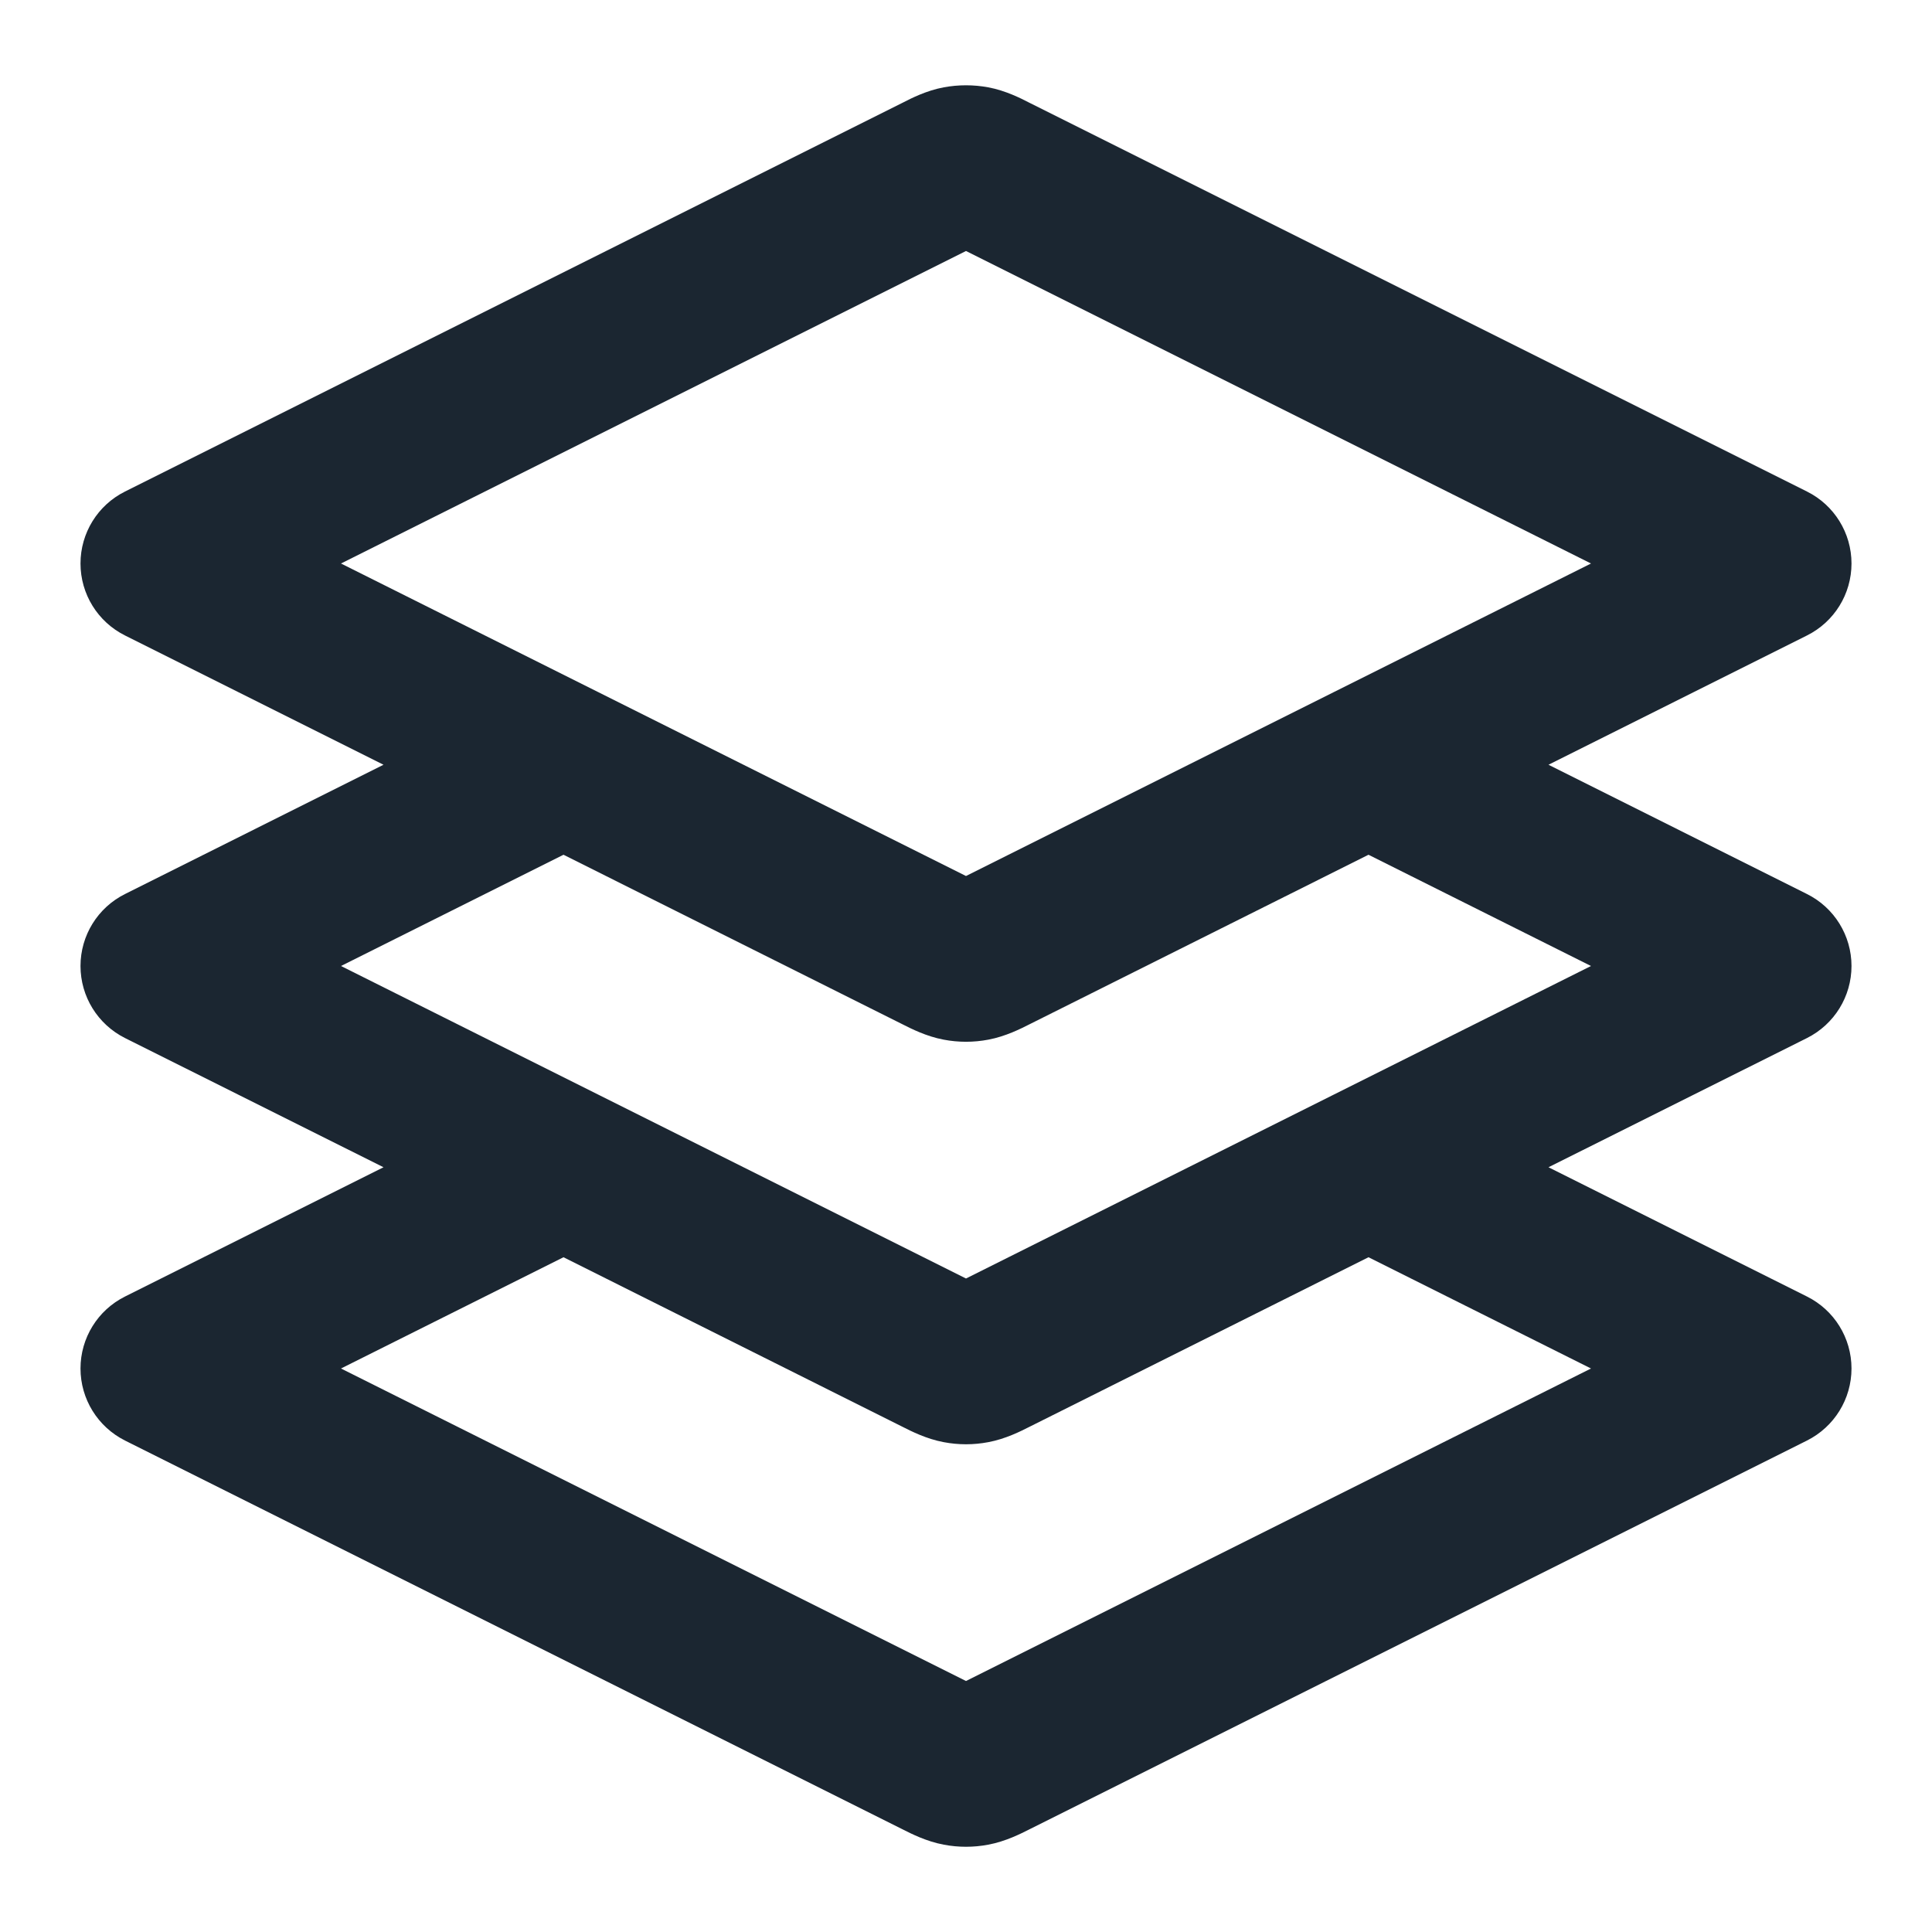 <svg width="24" height="24" viewBox="0 0 24 24" fill="none" xmlns="http://www.w3.org/2000/svg">
<path fill-rule="evenodd" clip-rule="evenodd" d="M11.803 3.021L11.803 3.021L11.803 3.021ZM12 3.118L19.764 7L16.562 8.601C16.555 8.604 16.549 8.608 16.542 8.611L12 10.882L7.458 8.611C7.451 8.608 7.445 8.604 7.438 8.601L4.236 7L12 3.118ZM4.764 9.5L1.553 7.894C1.214 7.725 1 7.379 1 7C1 6.621 1.214 6.275 1.553 6.106L11.195 1.285C11.202 1.281 11.211 1.276 11.221 1.272C11.314 1.224 11.507 1.125 11.723 1.085C11.906 1.051 12.094 1.051 12.277 1.085C12.493 1.125 12.686 1.224 12.779 1.272C12.789 1.276 12.798 1.281 12.805 1.285L22.447 6.106C22.786 6.275 23 6.621 23 7C23 7.379 22.786 7.725 22.447 7.894L19.236 9.5L22.447 11.106C22.786 11.275 23 11.621 23 12C23 12.379 22.786 12.725 22.447 12.895L19.236 14.5L22.447 16.106C22.786 16.275 23 16.621 23 17C23 17.379 22.786 17.725 22.447 17.895L12.805 22.716C12.798 22.719 12.789 22.724 12.779 22.729C12.686 22.776 12.493 22.875 12.277 22.915C12.094 22.95 11.906 22.95 11.723 22.915C11.507 22.875 11.314 22.776 11.221 22.729C11.211 22.724 11.202 22.719 11.195 22.716L1.553 17.895C1.214 17.725 1 17.379 1 17C1 16.621 1.214 16.275 1.553 16.106L4.764 14.5L1.553 12.895C1.214 12.725 1 12.379 1 12C1 11.621 1.214 11.275 1.553 11.106L4.764 9.5ZM7 10.618L4.236 12L7.438 13.601C7.445 13.604 7.451 13.607 7.458 13.611L12 15.882L16.542 13.611C16.549 13.607 16.555 13.604 16.562 13.601L19.764 12L17 10.618L12.805 12.716C12.798 12.719 12.789 12.724 12.779 12.729C12.686 12.776 12.493 12.875 12.277 12.915C12.094 12.95 11.906 12.95 11.723 12.915C11.507 12.875 11.314 12.776 11.221 12.729C11.211 12.724 11.202 12.719 11.195 12.716L7 10.618ZM17 15.618L12.805 17.716C12.798 17.719 12.789 17.724 12.779 17.729C12.686 17.776 12.493 17.875 12.277 17.915C12.094 17.95 11.906 17.95 11.723 17.915C11.507 17.875 11.314 17.776 11.221 17.729C11.211 17.724 11.202 17.719 11.195 17.716L7 15.618L4.236 17L12 20.882L19.764 17L17 15.618ZM11.803 15.98C11.802 15.98 11.802 15.98 11.803 15.98L11.803 15.98ZM12.197 15.98C12.198 15.98 12.198 15.98 12.197 15.98L12.197 15.98ZM11.803 10.98C11.802 10.98 11.802 10.98 11.803 10.98L11.803 10.98ZM12.197 10.98C12.198 10.98 12.198 10.98 12.197 10.98L12.197 10.98ZM12.197 3.021L12.197 3.021L12.197 3.021Z" fill="#1B2631"/>
</svg>
